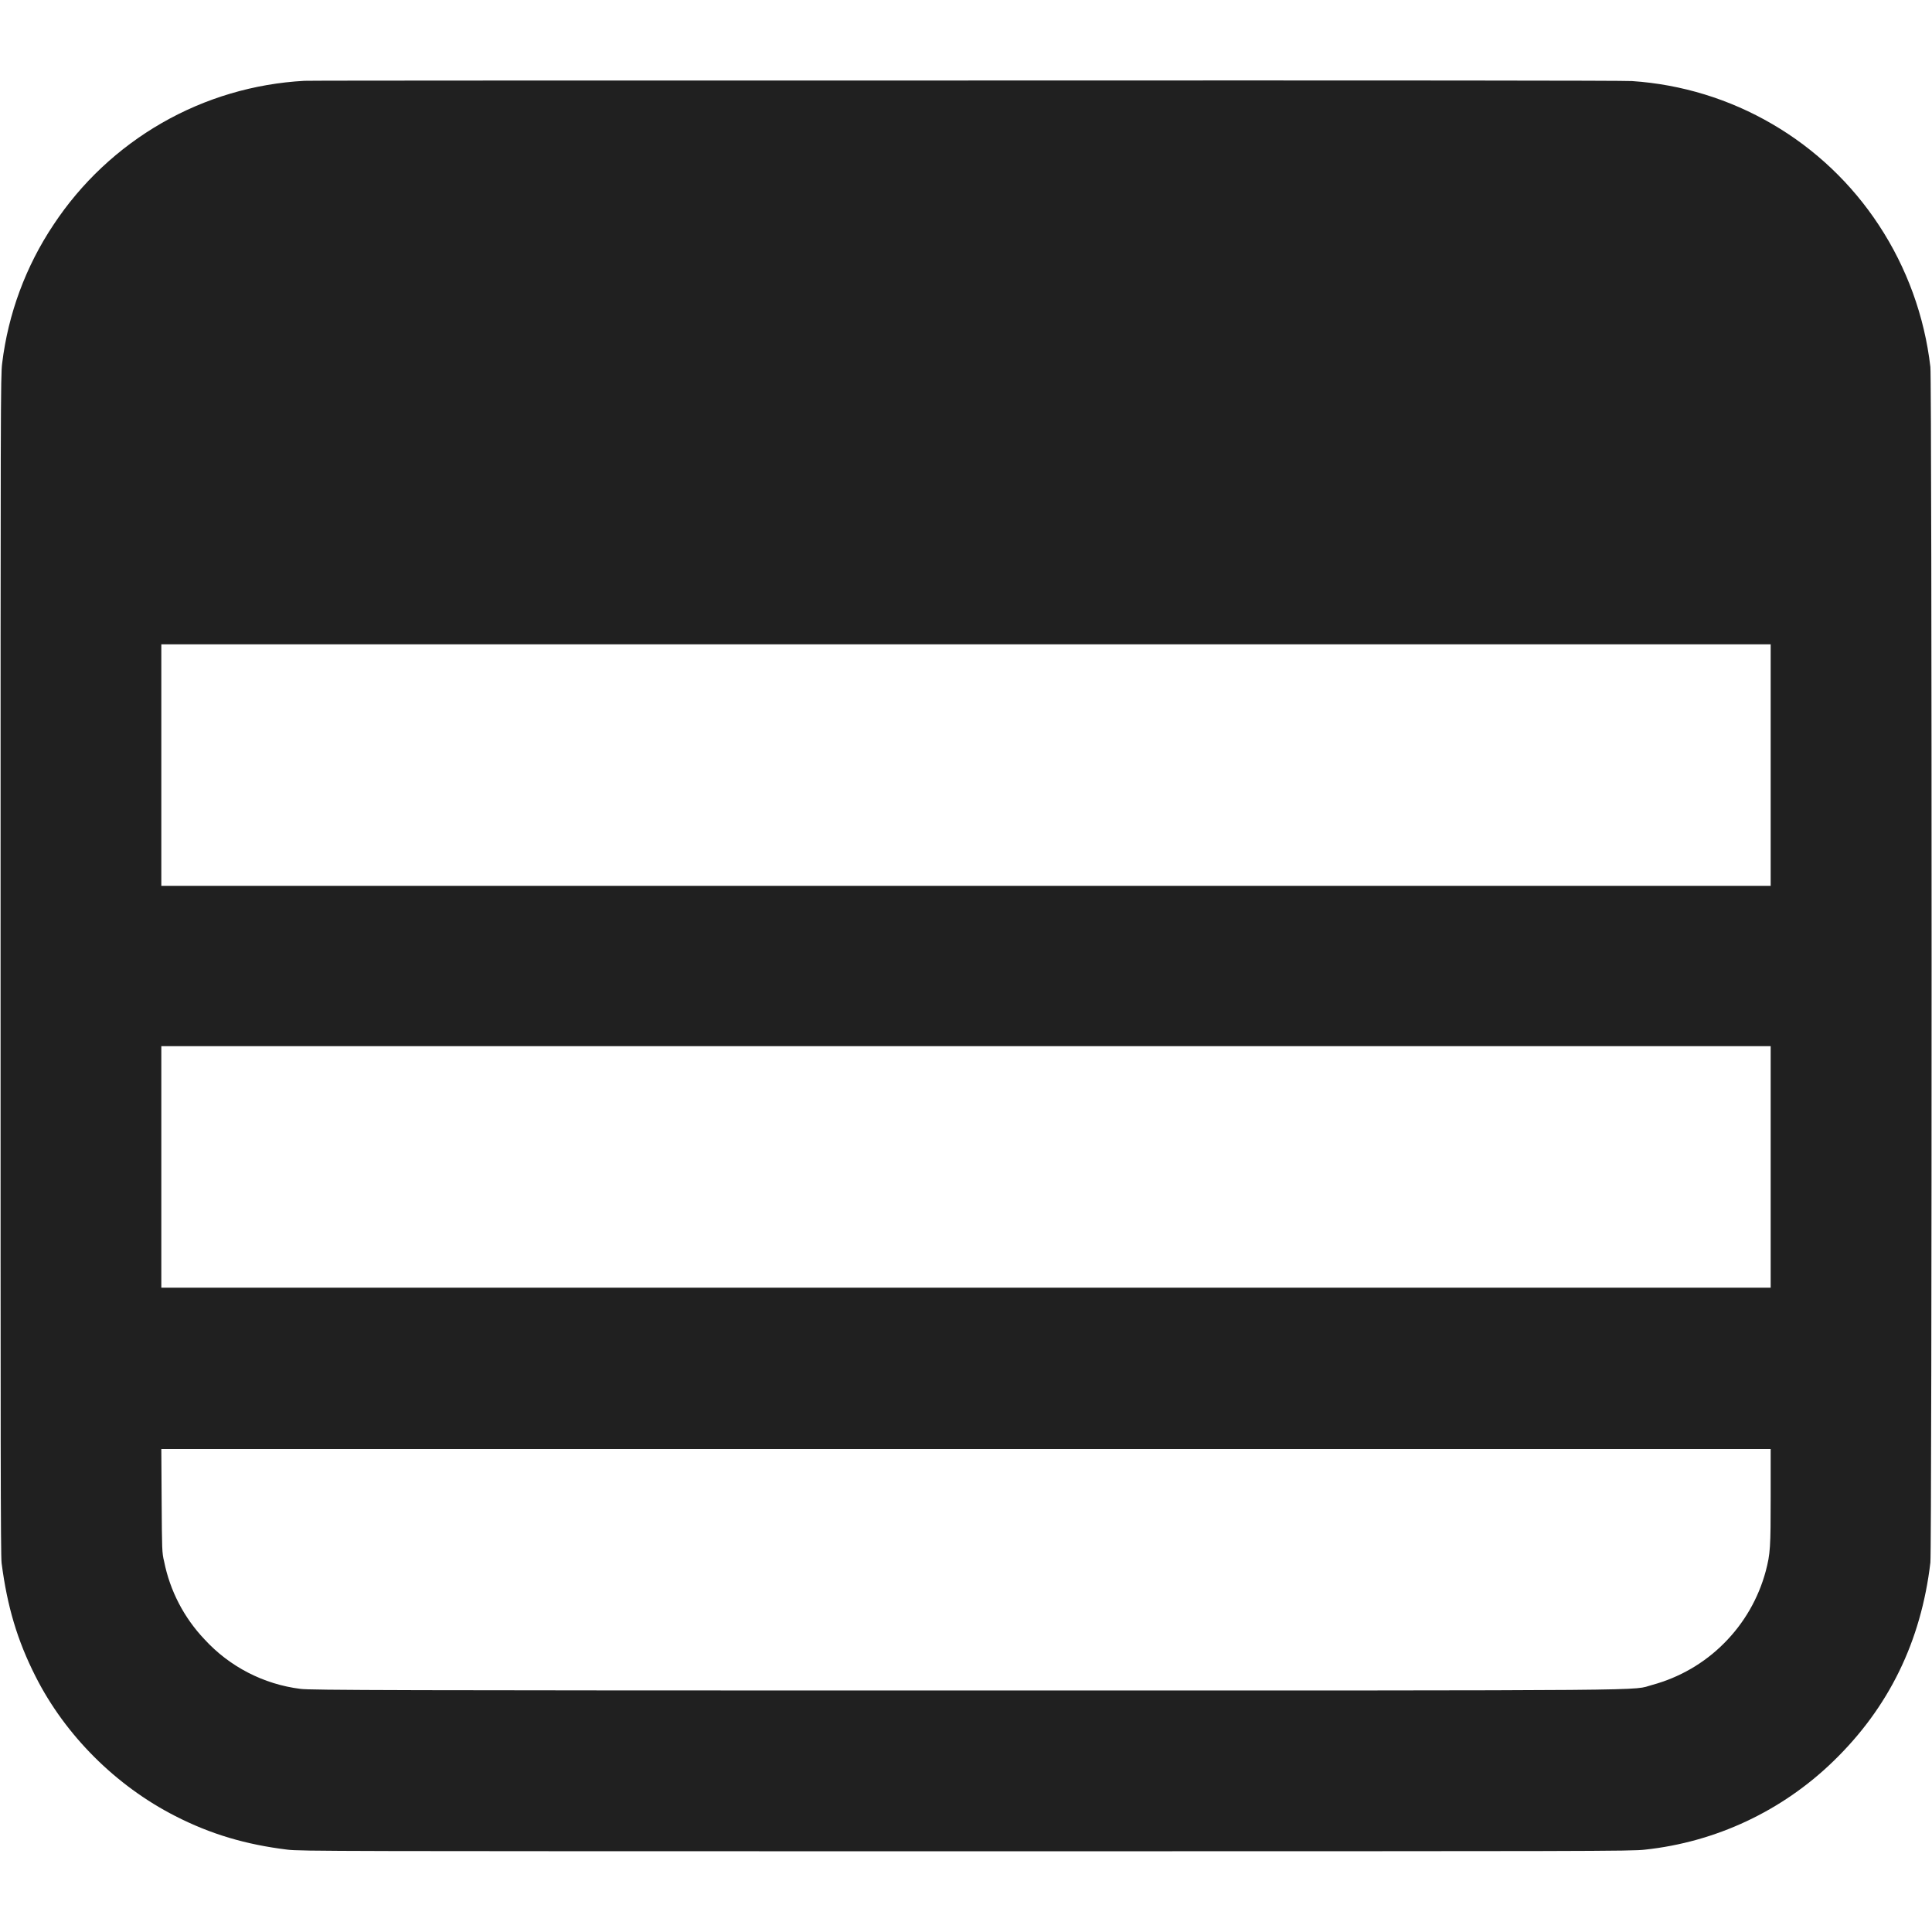 <svg width="24" height="24" viewBox="0 0 24 24" fill="none" xmlns="http://www.w3.org/2000/svg">
<path d="M3.781 1.004C3.158 1.038 2.551 1.217 2.01 1.528C1.469 1.839 1.008 2.272 0.664 2.793C0.32 3.308 0.102 3.897 0.027 4.512C0.007 4.664 0.007 4.996 0.007 11.98C0.007 17.918 0.007 19.316 0.02 19.418C0.09 19.957 0.215 20.378 0.441 20.824C0.812 21.559 1.441 22.184 2.176 22.559C2.617 22.785 3.055 22.914 3.57 22.977C3.734 22.997 4.105 22.997 12 22.997C19.863 22.997 20.266 22.997 20.434 22.977C21.315 22.883 22.139 22.496 22.774 21.879C23.464 21.211 23.864 20.391 23.98 19.41C24 19.219 24 4.738 23.98 4.559C23.907 3.93 23.688 3.326 23.34 2.797C23.002 2.282 22.549 1.852 22.017 1.542C21.485 1.231 20.888 1.048 20.273 1.007C20.16 1 17.433 0.998 11.973 1C7.496 1 3.813 1 3.781 1.004ZM21.996 11.004H2.004V8.004H21.996V11.004ZM21.996 15.996H2.004V12.996H21.996V15.996ZM21.996 18.59C21.996 19.223 21.992 19.3 21.934 19.52C21.843 19.857 21.665 20.165 21.418 20.412C21.172 20.66 20.864 20.838 20.527 20.93C20.247 21.004 20.922 21 12.004 21C4.855 21 3.852 20.996 3.734 20.98C3.275 20.923 2.851 20.704 2.539 20.363C2.285 20.095 2.111 19.76 2.039 19.398C2.012 19.289 2.012 19.254 2.008 18.641L2.004 18H21.996V18.59Z" fill="#202020"/>
</svg>
